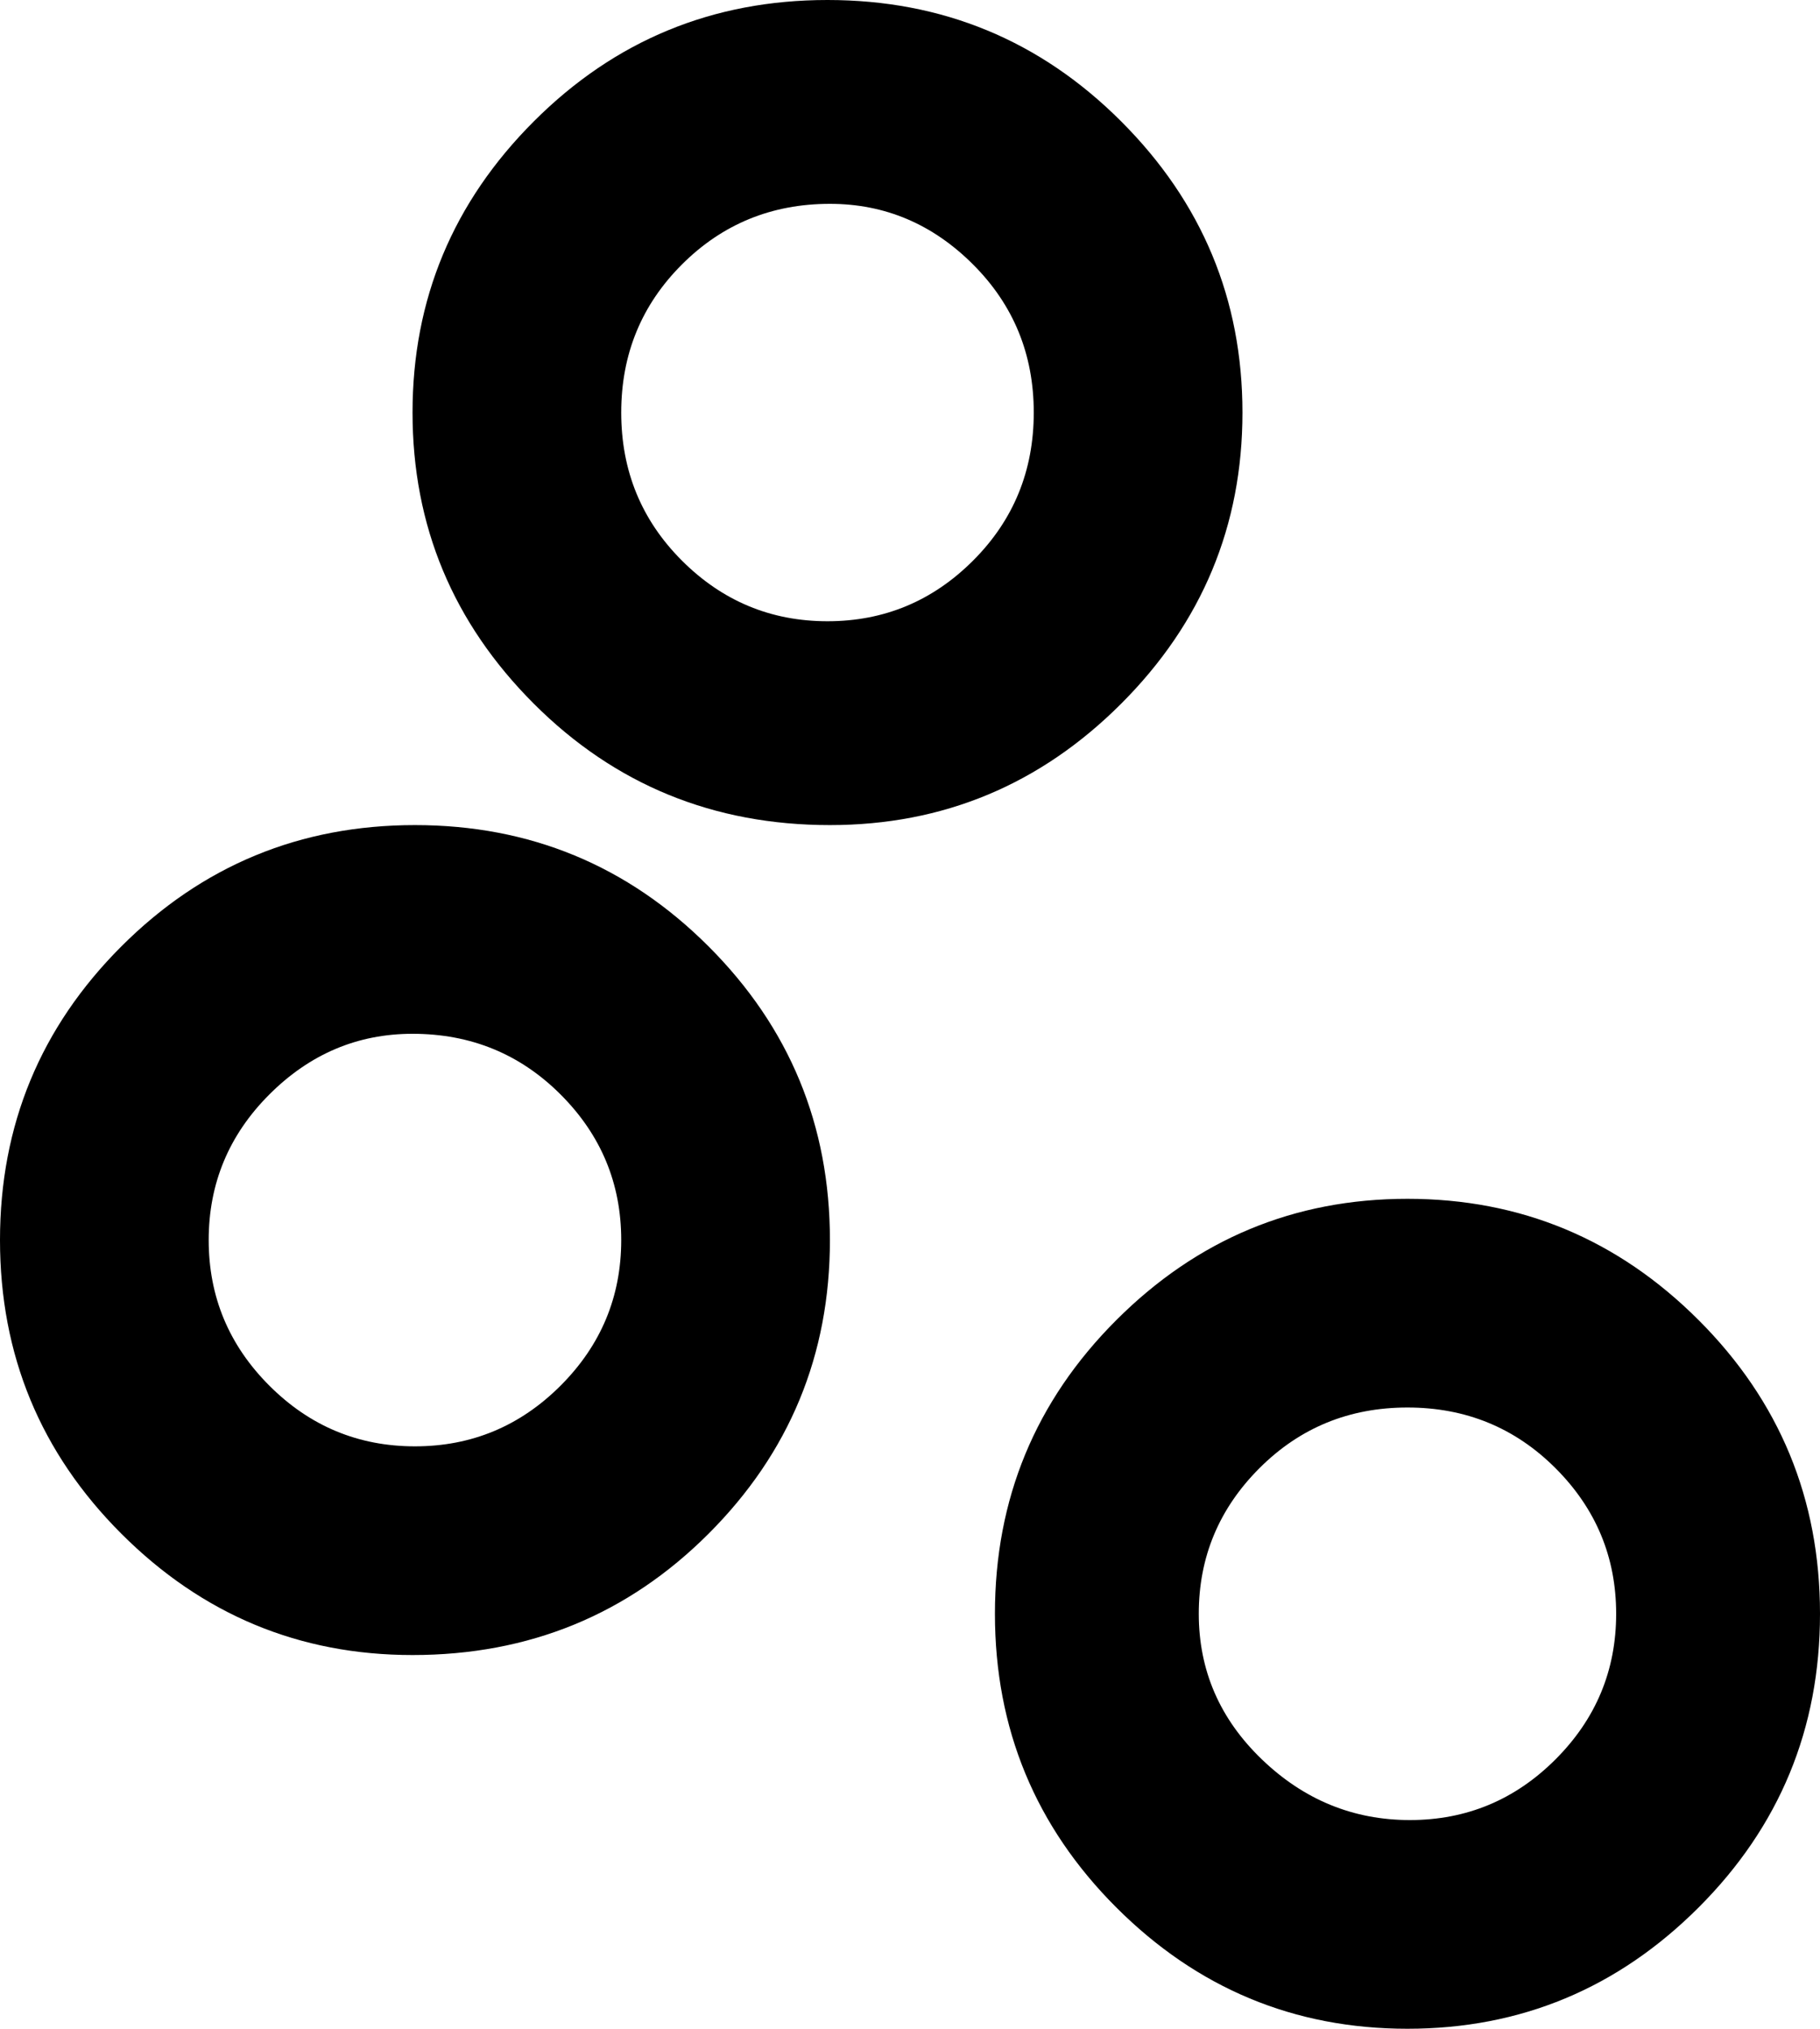<svg xmlns="http://www.w3.org/2000/svg" viewBox="64 -13 375 418">
      <g transform="scale(1 -1) translate(0 -392)">
        <path d="M149 64Q114 64 89.0 89.0Q64 114 64.0 149.5Q64 185 89.0 210.0Q114 235 149.5 235.0Q185 235 210.0 210.0Q235 185 235.0 149.5Q235 114 210.0 89.0Q185 64 149 64ZM149 192Q132 192 119.5 179.5Q107 167 107.0 149.5Q107 132 119.5 119.5Q132 107 149.5 107.0Q167 107 179.5 119.5Q192 132 192.0 149.5Q192 167 179.5 179.5Q167 192 149 192ZM235 235Q199 235 174.0 260.0Q149 285 149.0 320.0Q149 355 174.0 380.0Q199 405 234.5 405.0Q270 405 295.0 380.0Q320 355 320.0 320.0Q320 285 295.0 260.0Q270 235 235 235ZM235 363Q217 363 204.5 350.5Q192 338 192.0 320.0Q192 302 204.5 289.5Q217 277 234.5 277.0Q252 277 264.5 289.5Q277 302 277.0 320.0Q277 338 264.5 350.5Q252 363 235 363ZM354 -13Q319 -13 294.0 12.0Q269 37 269.0 72.5Q269 108 294.0 133.0Q319 158 354.0 158.0Q389 158 414.0 133.0Q439 108 439.0 72.5Q439 37 414.0 12.0Q389 -13 354 -13ZM354 115Q336 115 323.5 102.5Q311 90 311.0 72.5Q311 55 324.0 42.5Q337 30 354.5 30.0Q372 30 384.5 42.5Q397 55 397.0 72.5Q397 90 384.5 102.5Q372 115 354 115Z" />
      </g>
    </svg>